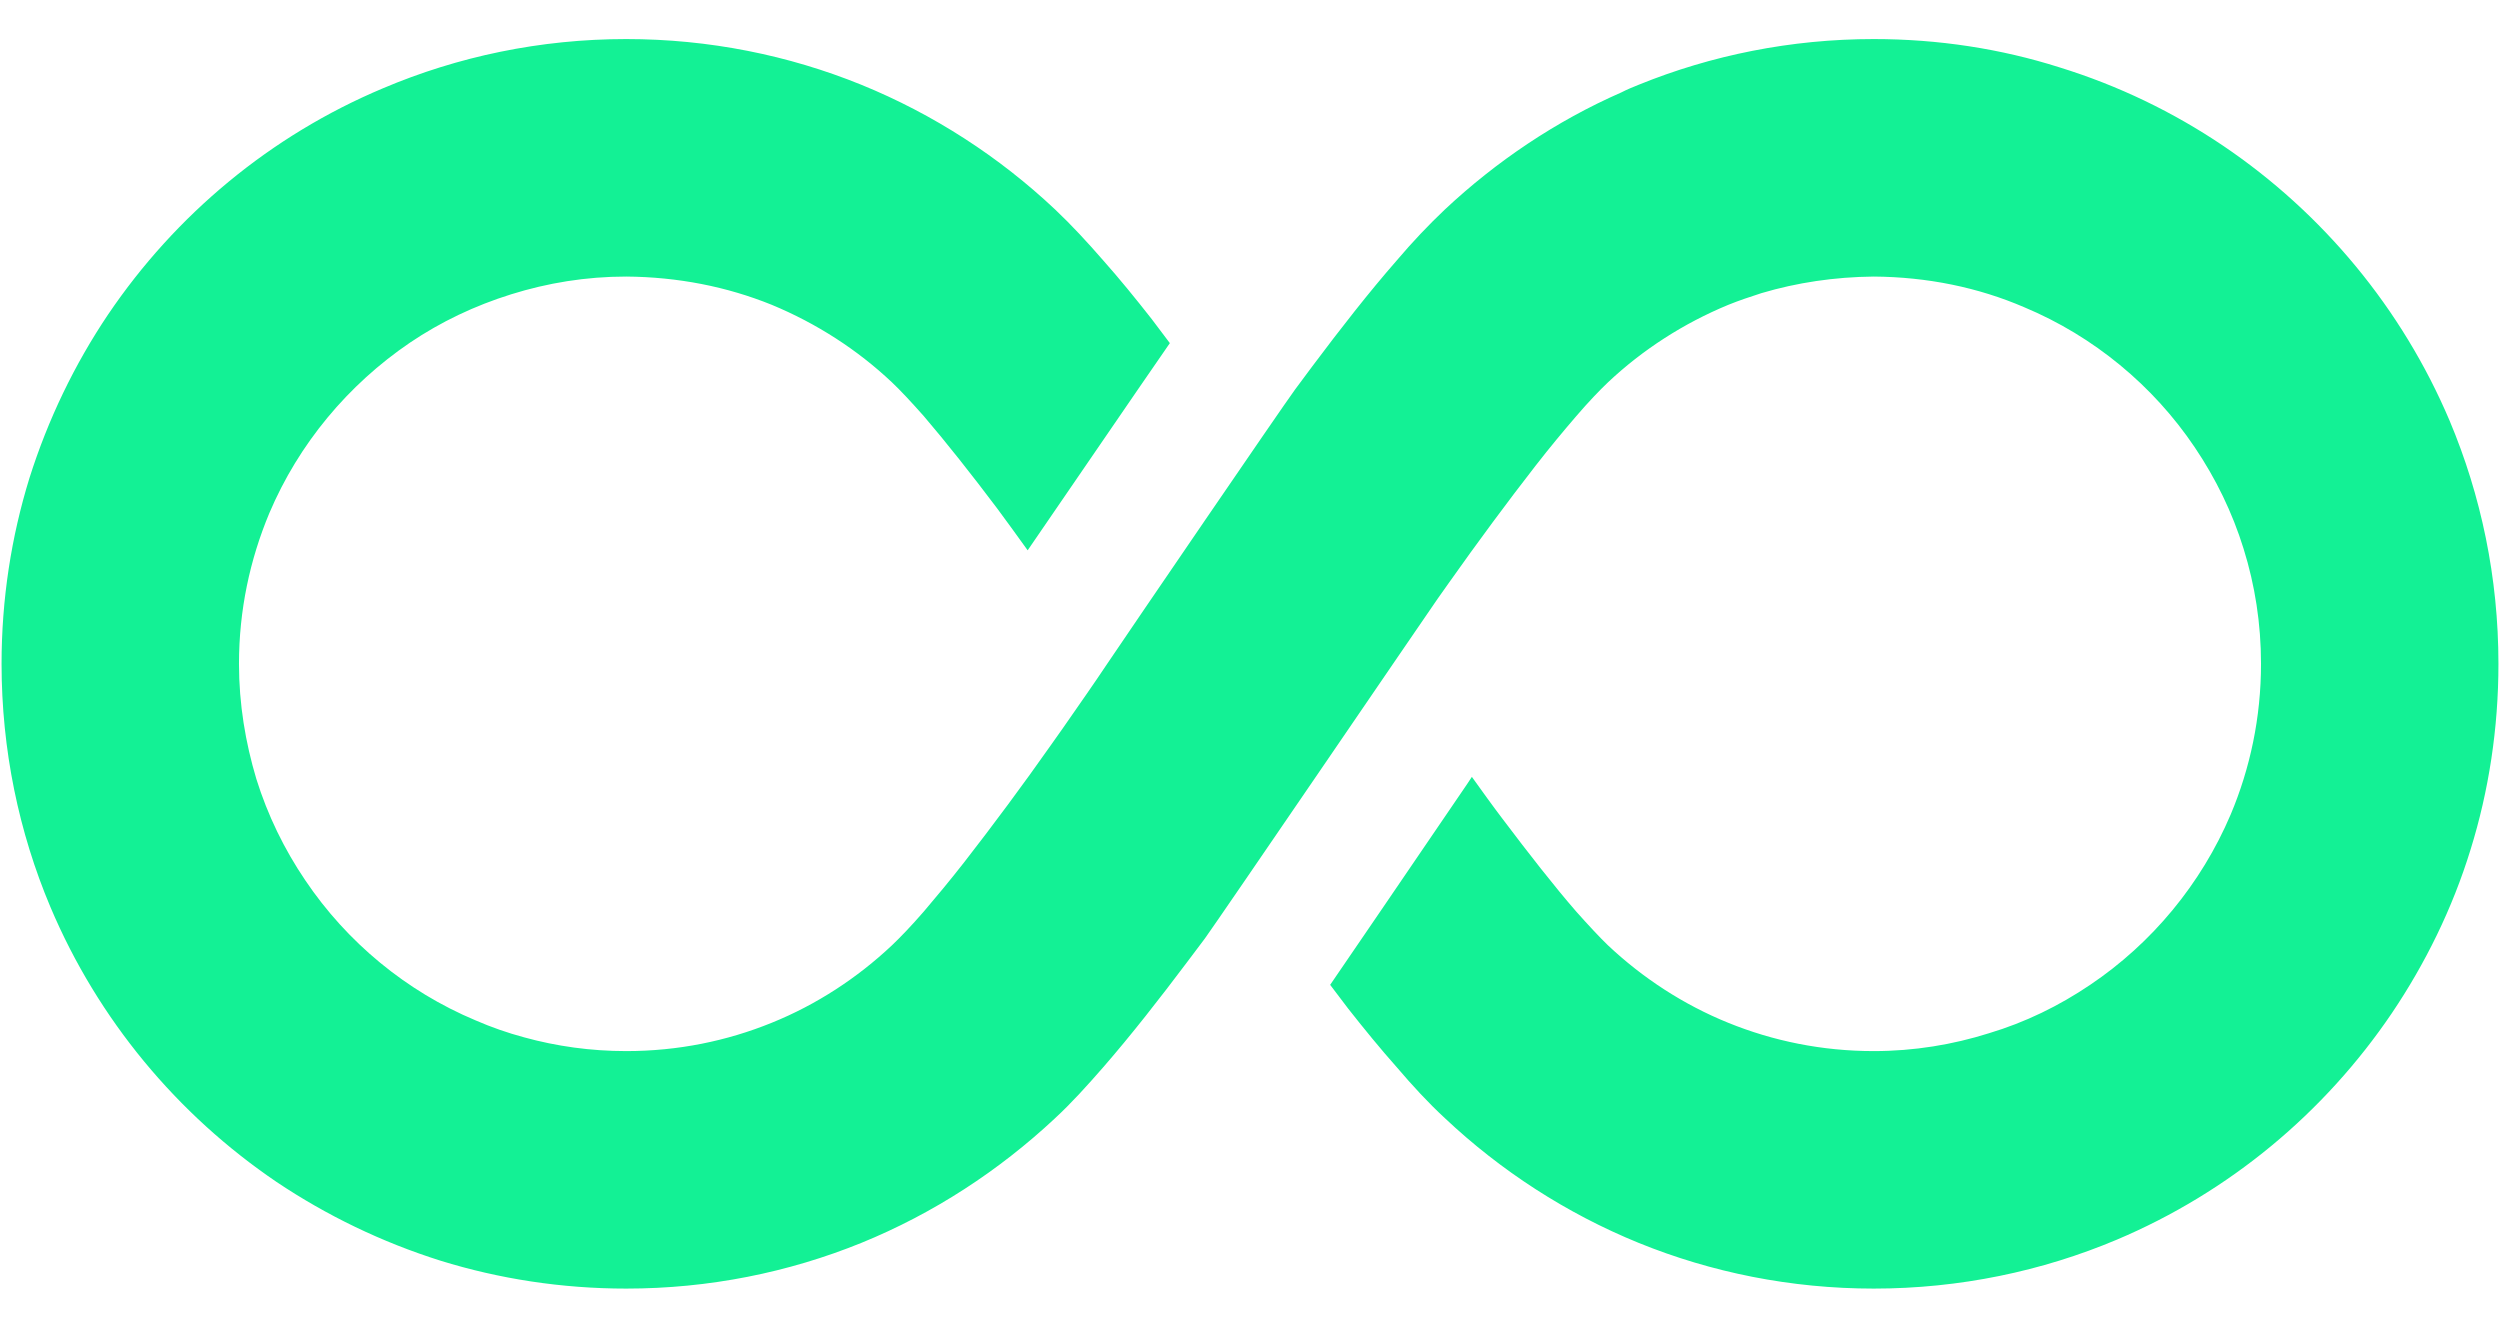<svg width="32" height="17" viewBox="0 0 32 17" fill="none" xmlns="http://www.w3.org/2000/svg">
<path d="M31.355 5.385C30.745 3.948 29.732 2.728 28.455 1.865C27.819 1.436 27.116 1.095 26.361 0.862C25.612 0.624 24.811 0.5 23.984 0.5C22.924 0.5 21.905 0.707 20.975 1.085C20.897 1.116 20.825 1.146 20.753 1.183C19.916 1.55 19.15 2.067 18.494 2.682C18.282 2.883 18.081 3.095 17.879 3.333C17.522 3.741 17.155 4.212 16.799 4.687C16.726 4.785 16.648 4.889 16.576 4.987C16.38 5.256 14.503 8.006 14.172 8.497C14.007 8.745 13.811 9.024 13.599 9.329C13.552 9.396 13.501 9.469 13.449 9.541C13.097 10.042 12.705 10.57 12.343 11.035C12.162 11.267 11.981 11.484 11.826 11.666C11.666 11.851 11.521 12.001 11.417 12.1C10.973 12.518 10.451 12.86 9.877 13.092C9.303 13.325 8.678 13.454 8.016 13.454C7.561 13.454 7.122 13.392 6.709 13.278C6.497 13.221 6.29 13.149 6.088 13.061C5.199 12.689 4.439 12.058 3.907 11.267C3.638 10.87 3.426 10.435 3.281 9.97C3.142 9.505 3.059 9.014 3.059 8.497C3.059 7.809 3.199 7.163 3.447 6.569C3.824 5.68 4.455 4.925 5.246 4.387C5.644 4.118 6.078 3.912 6.543 3.767C7.008 3.622 7.499 3.54 8.016 3.54C8.678 3.545 9.303 3.669 9.877 3.901C10.451 4.139 10.973 4.475 11.417 4.894C11.521 4.992 11.666 5.147 11.826 5.328C12.105 5.654 12.436 6.072 12.767 6.512C12.896 6.688 13.025 6.863 13.154 7.044C13.651 6.321 14.519 5.049 14.974 4.392C14.896 4.289 14.819 4.186 14.741 4.083C14.534 3.819 14.328 3.566 14.121 3.333C13.914 3.095 13.718 2.883 13.506 2.682C12.792 2.009 11.95 1.462 11.025 1.085C10.094 0.707 9.076 0.5 8.016 0.5C6.915 0.5 5.861 0.723 4.9 1.131C3.462 1.736 2.247 2.749 1.384 4.025C0.955 4.662 0.614 5.369 0.377 6.119C0.144 6.874 0.02 7.67 0.02 8.497C0.02 9.598 0.242 10.653 0.645 11.609C1.255 13.051 2.268 14.266 3.54 15.129C4.181 15.558 4.884 15.899 5.639 16.137C6.388 16.369 7.189 16.494 8.016 16.494C9.076 16.494 10.094 16.287 11.025 15.909C11.95 15.532 12.787 14.984 13.501 14.317L13.506 14.312C13.718 14.116 13.914 13.898 14.121 13.661C14.477 13.252 14.844 12.782 15.201 12.307C15.274 12.208 15.351 12.11 15.423 12.012C15.62 11.738 18.189 7.97 18.401 7.665C18.448 7.598 18.499 7.525 18.551 7.453C18.902 6.956 19.295 6.424 19.657 5.959C19.838 5.726 20.019 5.509 20.174 5.329C20.334 5.142 20.479 4.992 20.582 4.894C21.027 4.475 21.549 4.139 22.122 3.902C22.262 3.845 22.402 3.799 22.547 3.752C23.001 3.617 23.482 3.545 23.984 3.54C24.671 3.545 25.322 3.679 25.911 3.933C26.8 4.305 27.561 4.935 28.093 5.726C28.362 6.125 28.574 6.559 28.718 7.024C28.863 7.489 28.941 7.98 28.941 8.497C28.941 9.185 28.801 9.836 28.553 10.425C28.175 11.314 27.545 12.074 26.754 12.606C26.356 12.875 25.922 13.087 25.457 13.226C24.997 13.371 24.501 13.454 23.984 13.454C23.322 13.454 22.696 13.325 22.122 13.092C21.549 12.86 21.026 12.518 20.582 12.1C20.479 12.001 20.334 11.846 20.174 11.666C19.895 11.345 19.564 10.921 19.233 10.482C19.099 10.306 18.97 10.125 18.84 9.944C18.799 10.006 18.758 10.069 18.711 10.136C17.858 11.387 17.32 12.178 17.026 12.606C17.103 12.71 17.181 12.808 17.258 12.912C17.465 13.175 17.672 13.428 17.879 13.661C18.081 13.898 18.282 14.116 18.494 14.312C19.207 14.984 20.05 15.532 20.975 15.909C21.905 16.287 22.924 16.494 23.984 16.494C25.084 16.494 26.139 16.271 27.095 15.868C28.537 15.258 29.752 14.245 30.616 12.968C31.044 12.333 31.391 11.629 31.623 10.875C31.856 10.125 31.98 9.324 31.98 8.497C31.98 7.396 31.758 6.342 31.355 5.385Z" fill="#13F195"/>
</svg>
